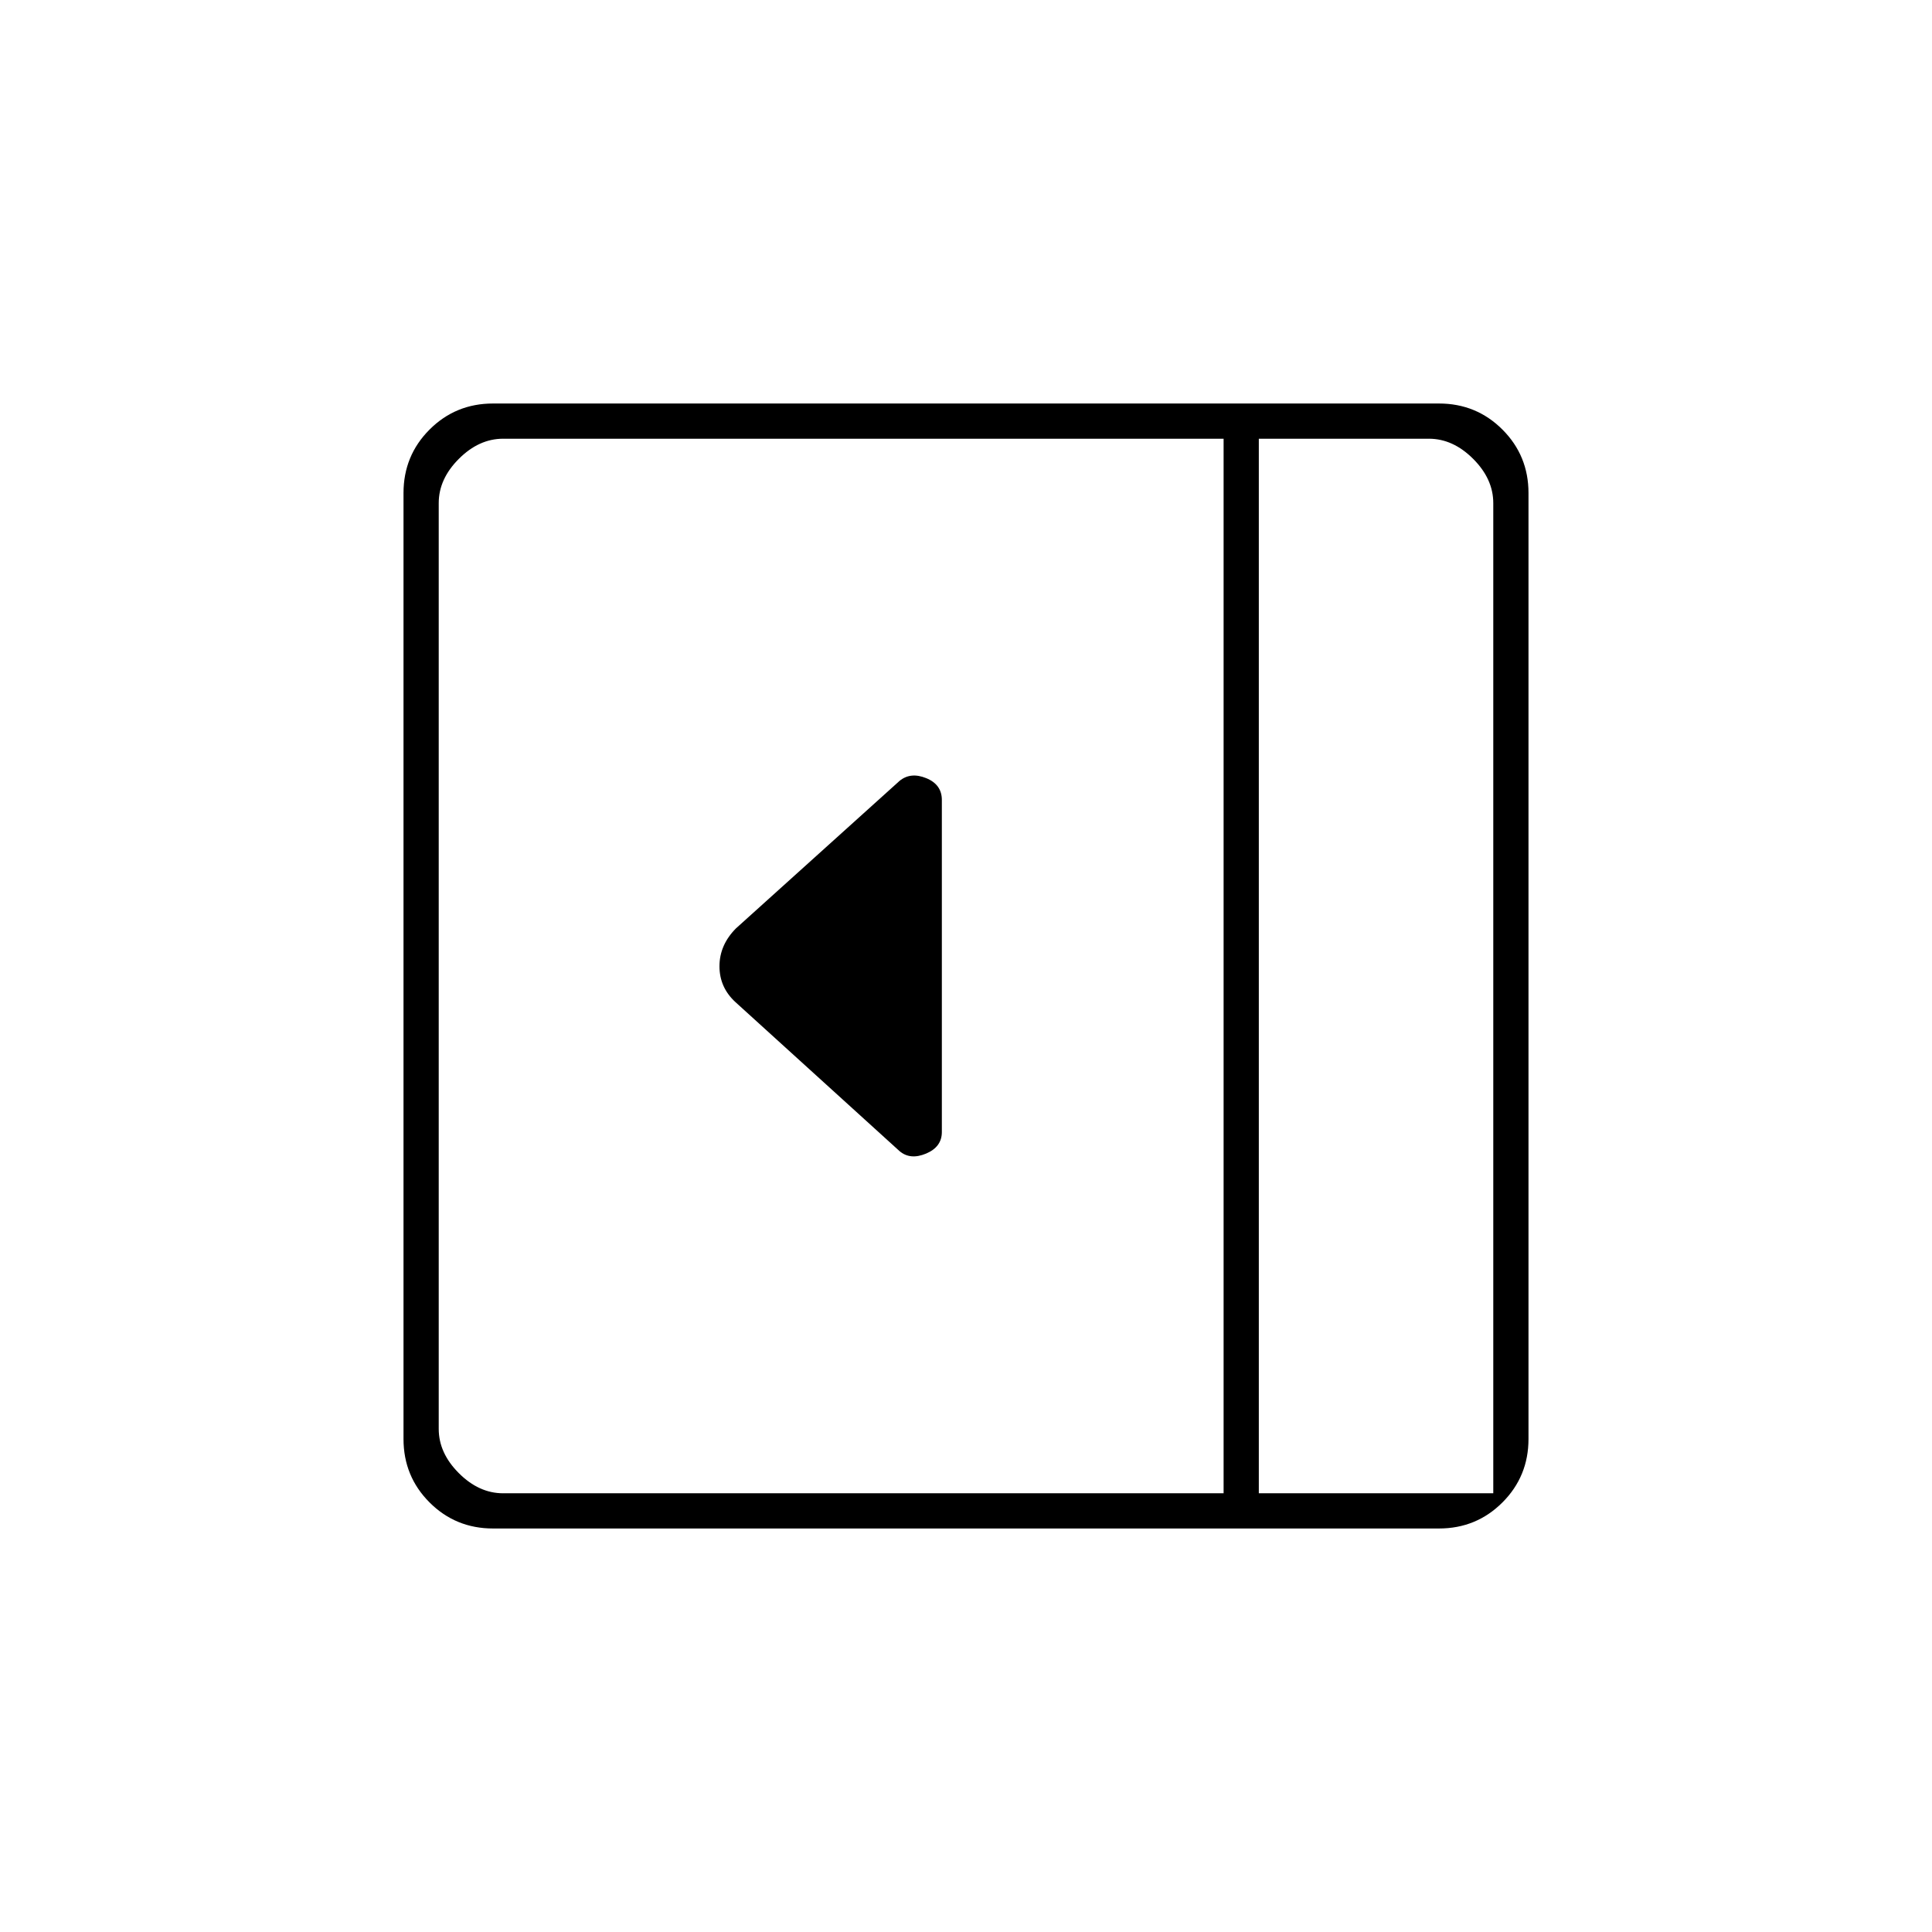 <svg xmlns="http://www.w3.org/2000/svg" height="20" viewBox="0 96 960 960" width="20"><path d="M468 658.5v-165q0-7.667-7.75-10.833Q452.5 479.5 447 484l-81.327 73.327q-8.173 8.264-8.173 18.809 0 10.546 8 17.864l81.5 74q5.324 4.5 13.162 1.208Q468 665.917 468 658.5Zm-223 197q-18.606 0-31.553-12.947T200.5 811V341q0-18.606 12.947-31.553T245 296.5h470q18.606 0 31.553 12.947T759.5 341v470q0 18.606-12.947 31.553T715 855.5H245ZM625.5 838H742V346q0-12-10-22t-22-10h-84.5v524Zm-17.5 0V314H250q-12 0-22 10t-10 22v460q0 12 10 22t22 10h358Zm17.5 0H742 625.5Z"/></svg>